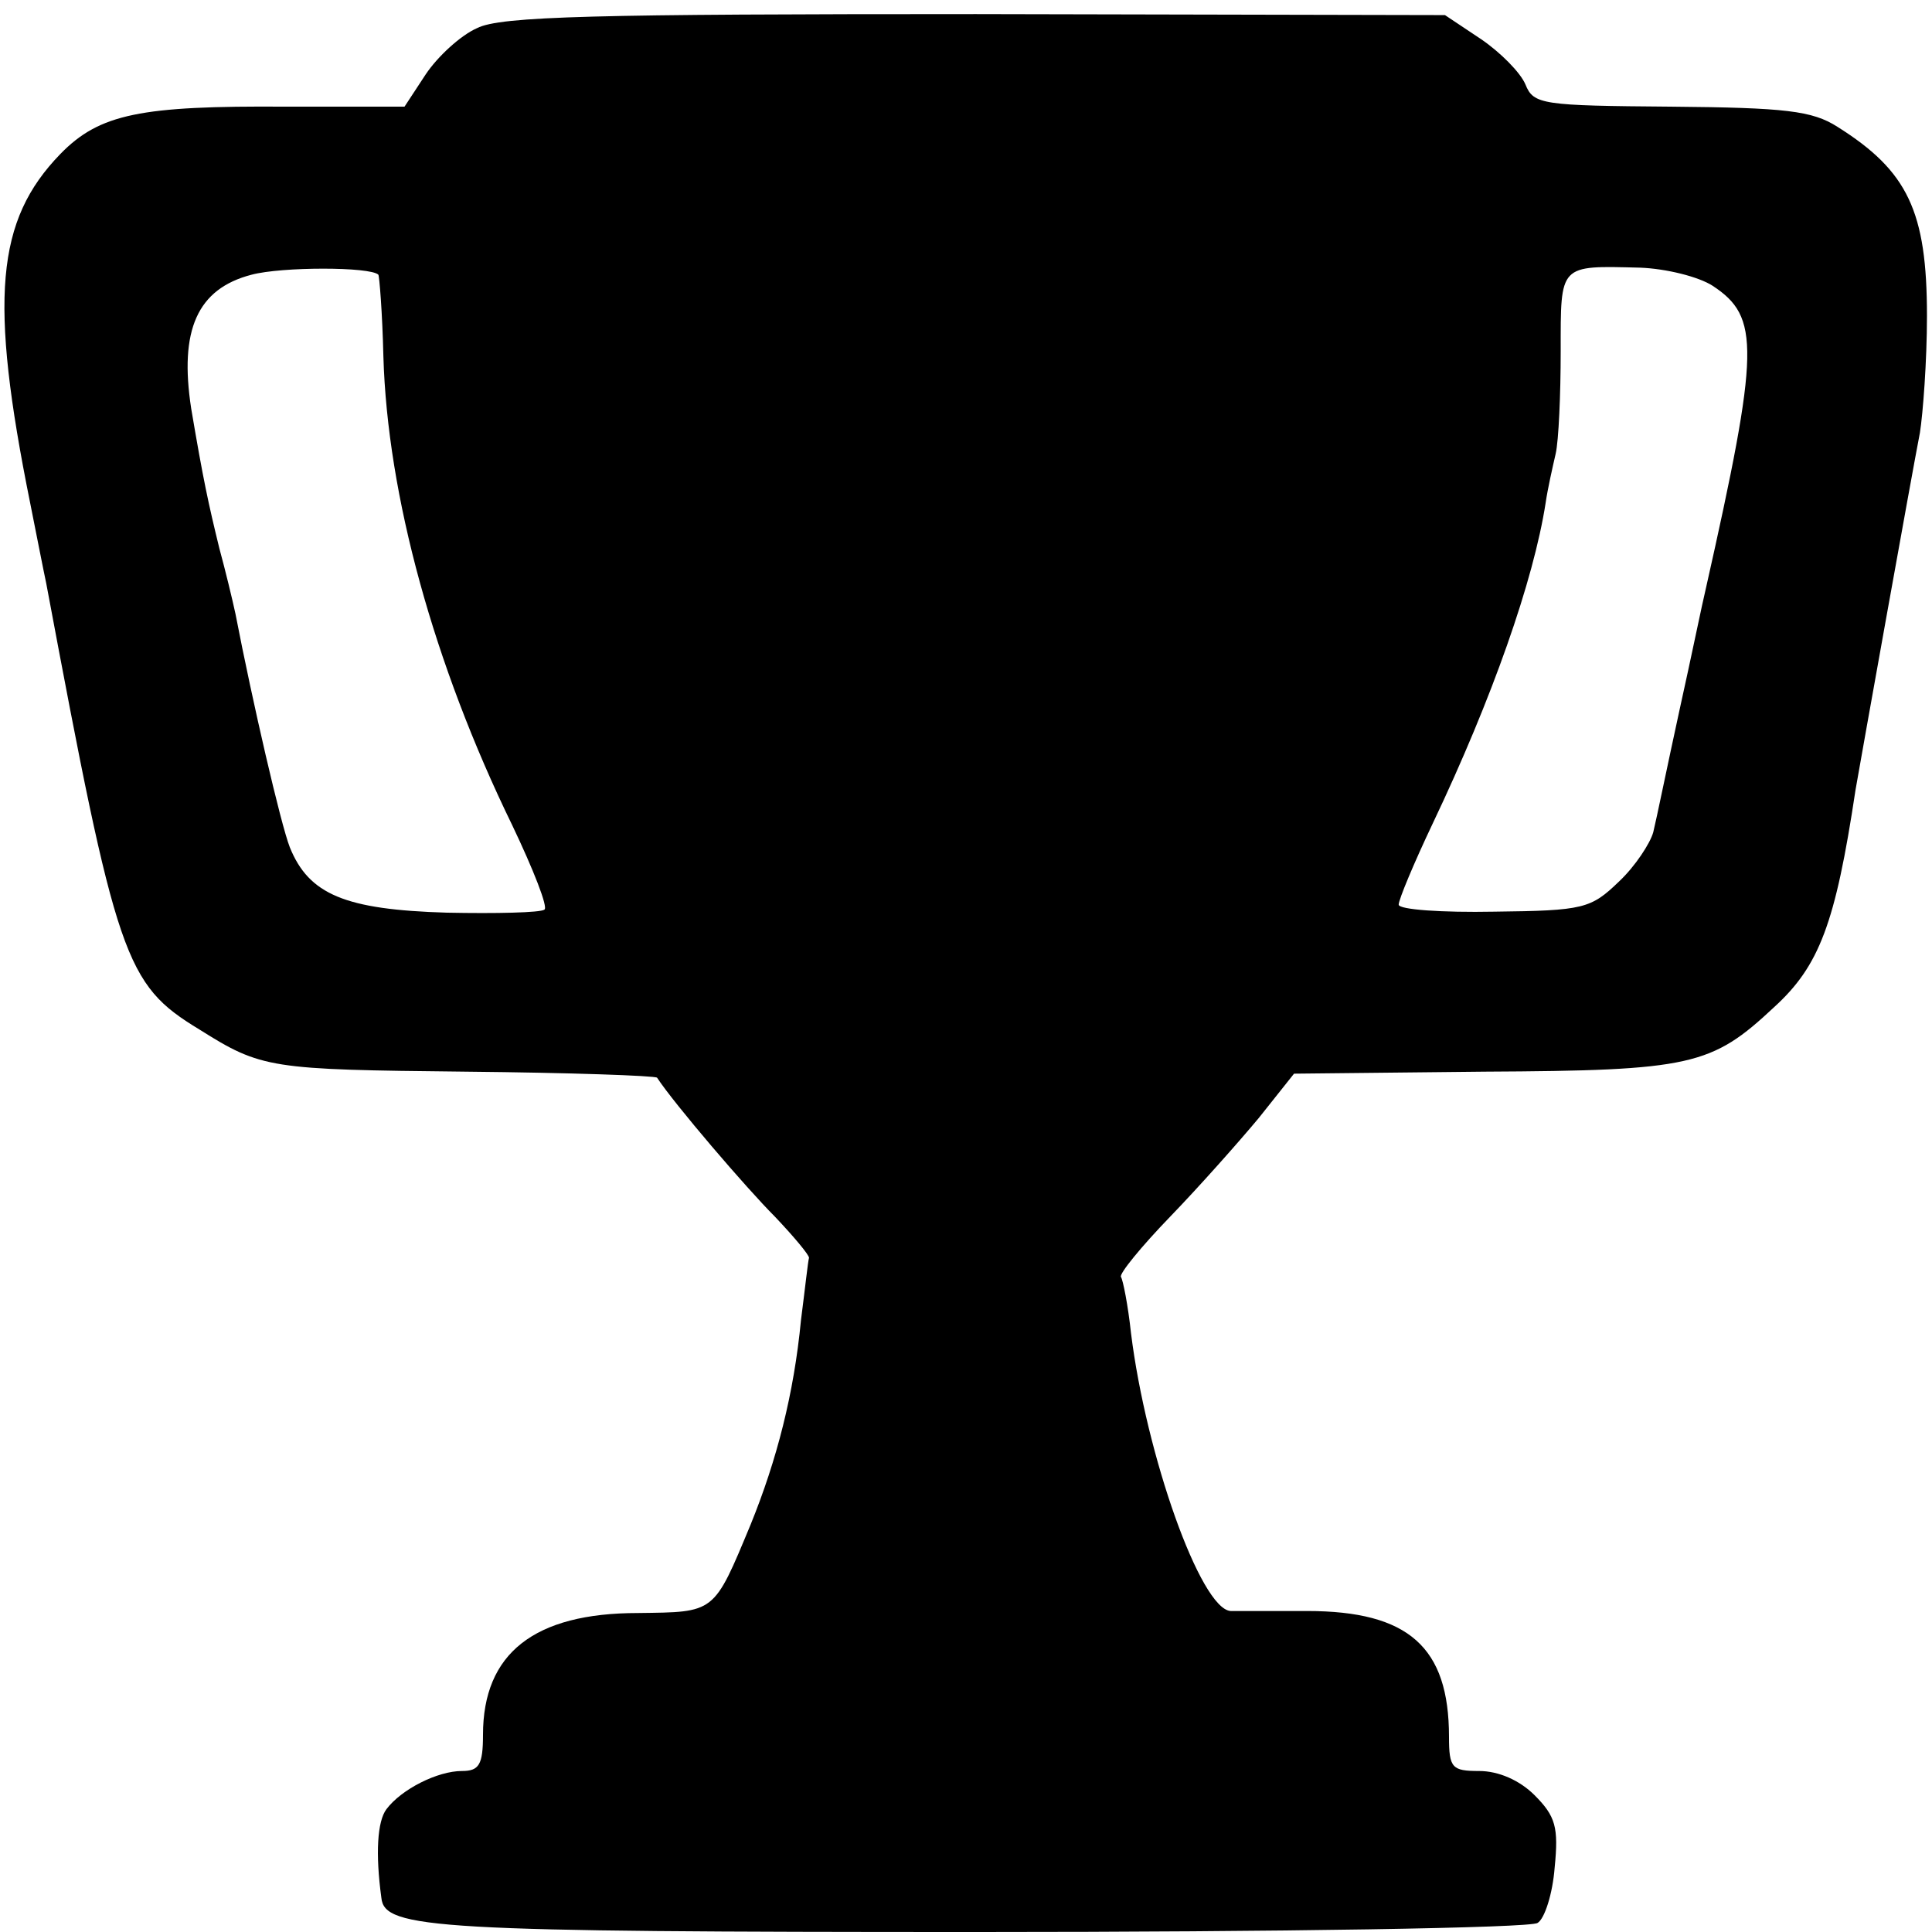 <?xml version="1.0" standalone="no"?>
<!DOCTYPE svg PUBLIC "-//W3C//DTD SVG 20010904//EN"
 "http://www.w3.org/TR/2001/REC-SVG-20010904/DTD/svg10.dtd">
<svg version="1.0" xmlns="http://www.w3.org/2000/svg"
 width="192pt" height="192pt" viewBox="0 0 192 192"
 preserveAspectRatio="xMidYMid meet">
<g transform="translate(0,192) scale(0.1,-0.1)"
fill="#000000" stroke="none">
<path d="M474 1892 c-16 -7 -39 -28 -51 -46 l-21 -32 -118 0 c-144 1 -185 -7
-224 -47 -64 -66 -71 -144 -30 -347 6 -30 13 -66 16 -80 70 -374 78 -398 152
-443 62 -39 70 -40 265 -42 103 -1 188 -4 190 -6 17 -26 89 -110 117 -138 19
-20 34 -38 34 -41 -1 -3 -4 -31 -8 -62 -7 -73 -24 -139 -50 -203 -37 -89 -35
-87 -112 -88 -103 0 -154 -40 -154 -121 0 -30 -4 -36 -21 -36 -24 0 -60 -18
-75 -38 -9 -12 -11 -44 -5 -88 3 -31 53 -34 594 -34 298 0 548 4 555 9 7 4 15
29 17 55 4 40 1 51 -20 72 -15 15 -36 24 -55 24 -27 0 -30 3 -30 34 0 89 -40
125 -141 125 -35 0 -70 0 -76 0 -30 2 -84 155 -99 276 -3 28 -8 53 -10 56 -2
3 20 30 49 60 29 30 68 74 88 98 l35 44 189 2 c206 1 226 6 288 64 45 41 61
83 81 216 5 29 56 314 64 355 3 19 7 71 7 116 0 104 -19 144 -89 188 -25 16
-52 19 -165 20 -128 1 -137 2 -145 22 -5 12 -25 32 -44 45 l-36 24 -466 1
c-377 0 -473 -2 -496 -14z m-98 -245 c1 -1 4 -38 5 -81 4 -138 50 -306 128
-466 21 -44 36 -82 32 -84 -4 -3 -48 -4 -97 -3 -101 3 -137 18 -156 65 -9 23
-37 144 -54 232 -3 14 -10 43 -16 65 -11 45 -16 68 -28 139 -12 78 6 119 60
133 30 8 118 8 126 0z m1326 -11 c47 -31 47 -62 -7 -302 -3 -12 -14 -66 -26
-120 -12 -55 -23 -109 -26 -121 -3 -11 -18 -34 -34 -49 -28 -27 -35 -29 -124
-30 -52 -1 -95 2 -95 7 0 5 15 41 34 81 59 124 100 241 112 318 2 14 7 36 10
49 3 13 5 59 5 102 0 87 -2 85 79 83 26 -1 58 -9 72 -18z"/>
</g>
</svg>
